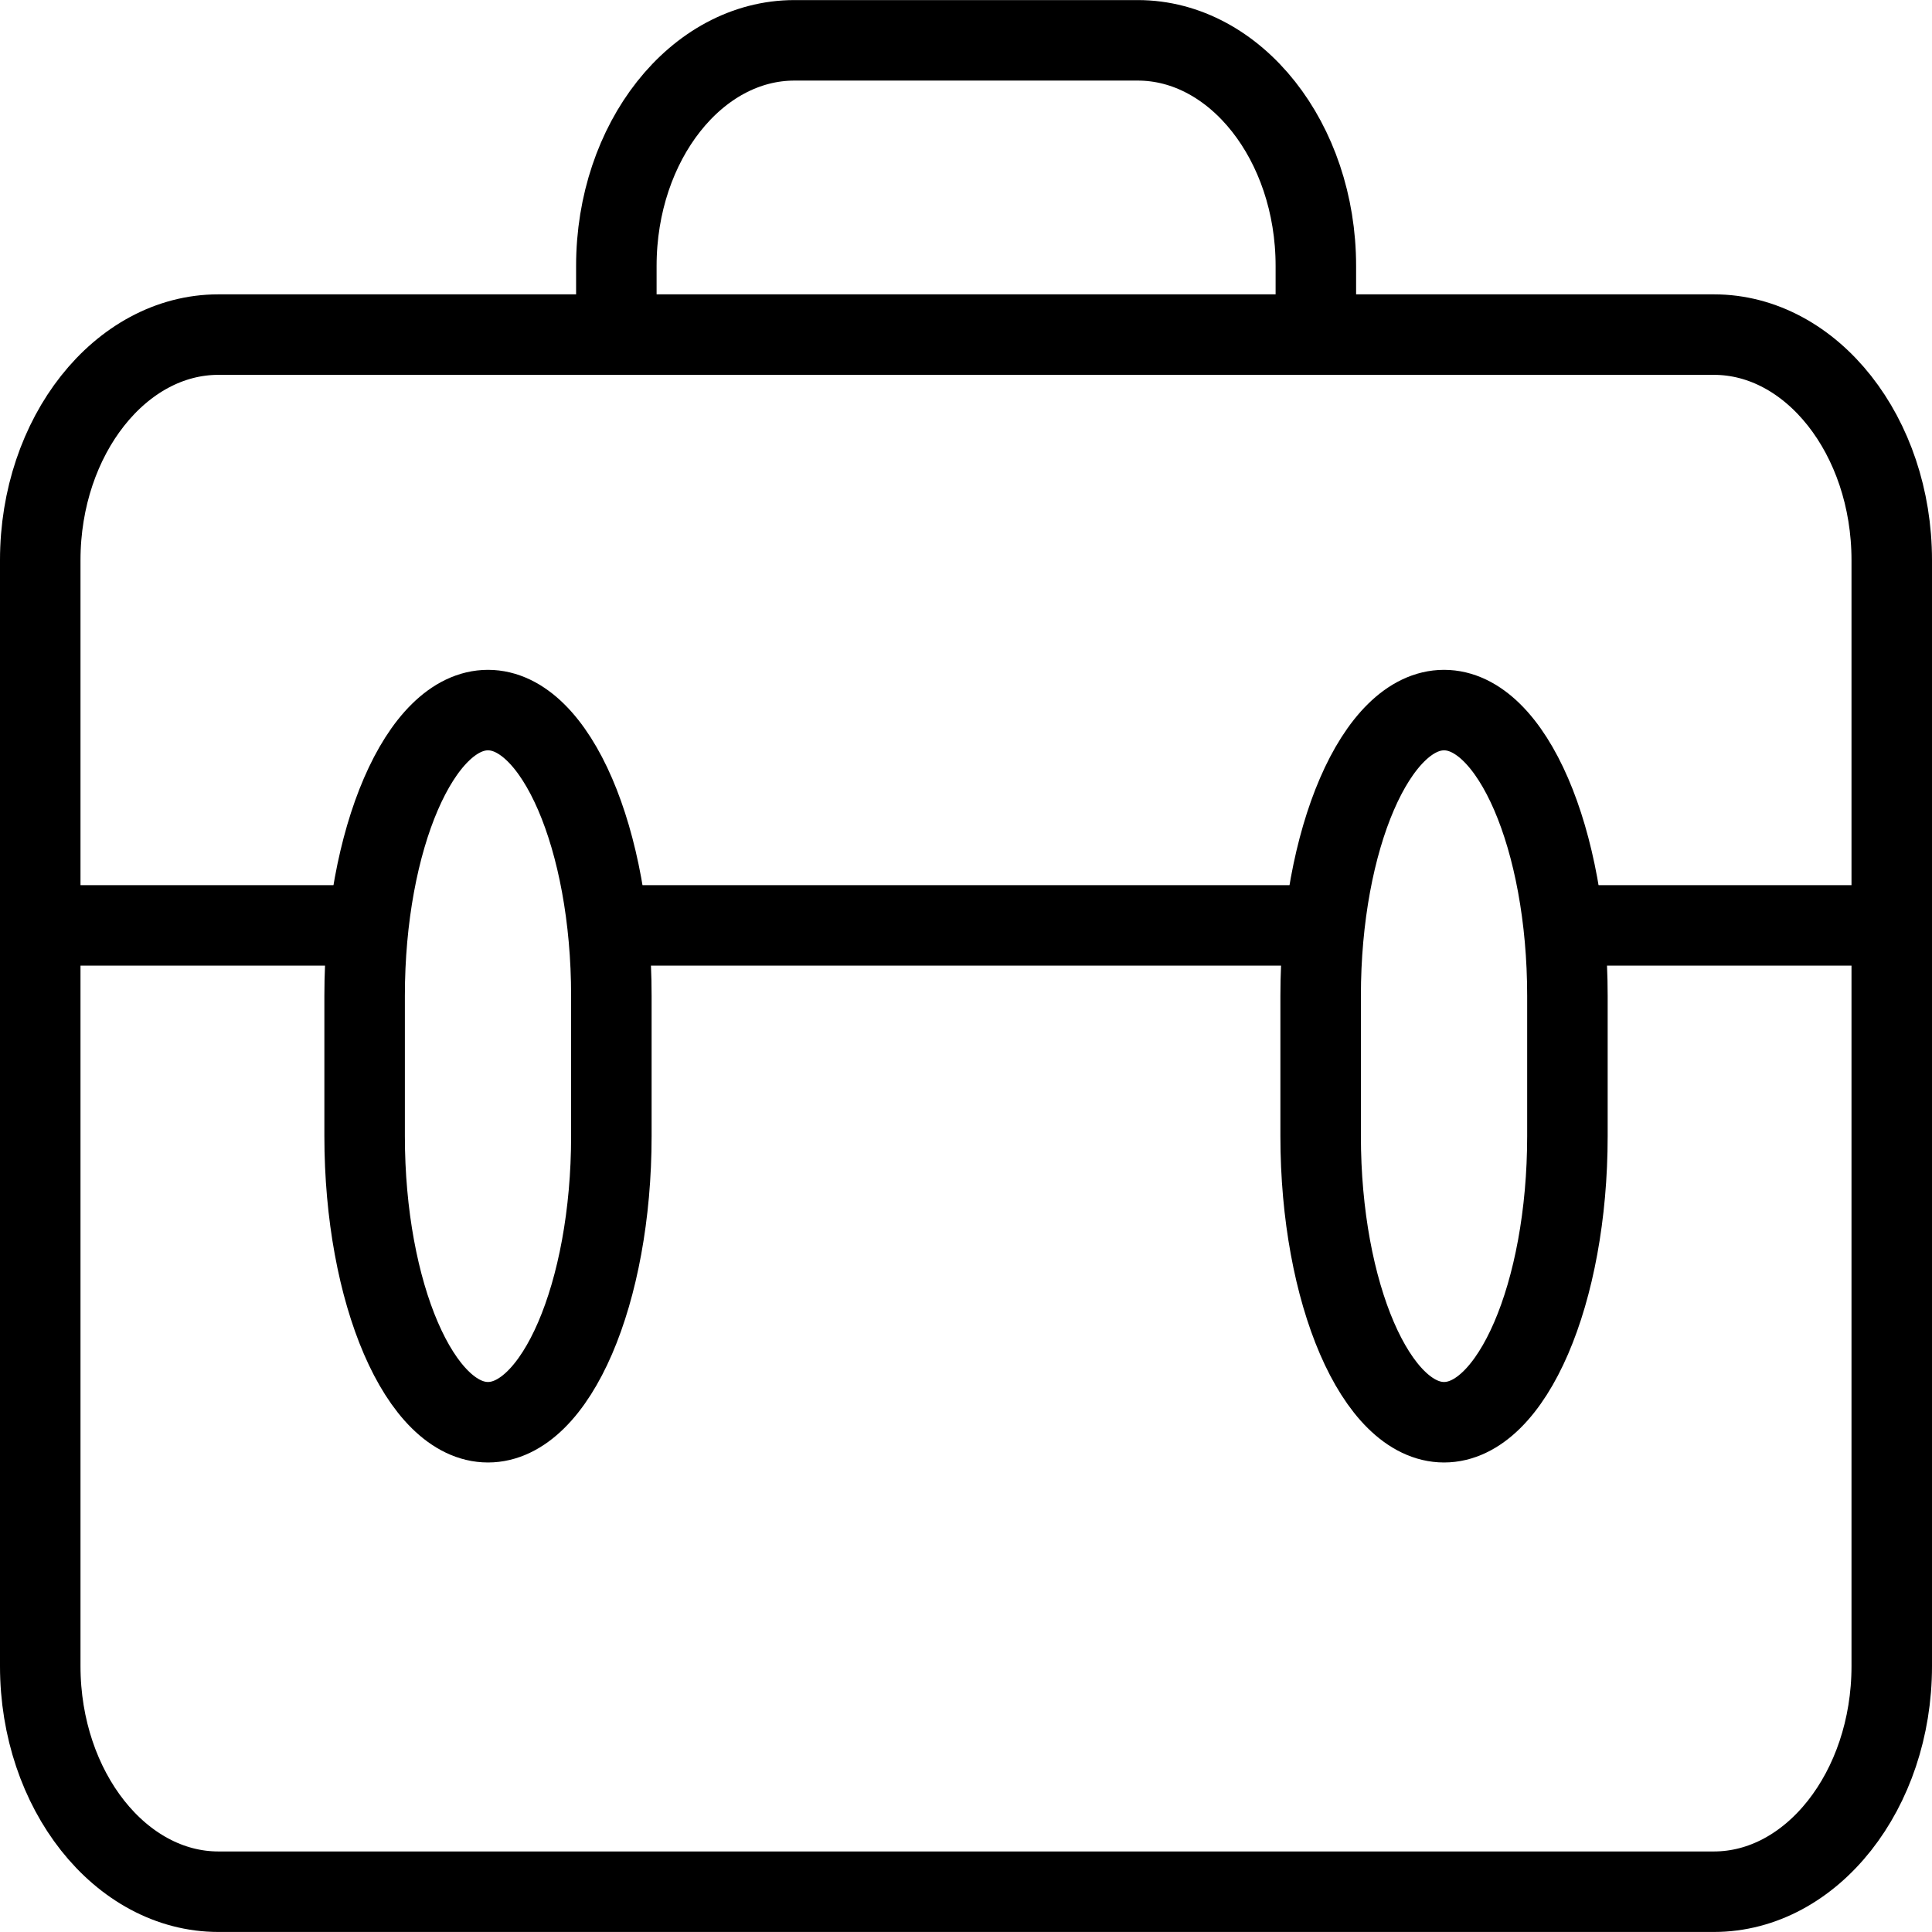 <?xml version="1.0" encoding="utf-8"?>
<!-- Generator: Adobe Illustrator 16.0.0, SVG Export Plug-In . SVG Version: 6.00 Build 0)  -->
<!DOCTYPE svg PUBLIC "-//W3C//DTD SVG 1.1//EN" "http://www.w3.org/Graphics/SVG/1.1/DTD/svg11.dtd">
<svg version="1.1" id="Layer_1" xmlns="http://www.w3.org/2000/svg" xmlns:xlink="http://www.w3.org/1999/xlink" x="0px" y="0px"
	 width="48px" height="48px" viewBox="0 0 48 48" enable-background="new 0 0 48 48" xml:space="preserve">
<g>
	<path fill="none" stroke="#000000" stroke-width="2" stroke-linejoin="round" stroke-miterlimit="10" d="M15.313,8.313V6.606
		c0-3.086,1.989-5.604,4.425-5.604h8.529c2.432,0,4.425,2.518,4.425,5.604v1.707"/>
	<path fill="none" stroke="#000000" stroke-width="2" stroke-linejoin="round" stroke-miterlimit="10" d="M47,41.395
		c0,3.088-1.988,5.604-4.419,5.604H5.425C2.994,46.998,1,44.482,1,41.395V13.917c0-3.086,1.994-5.604,4.425-5.604h37.156
		c2.431,0,4.419,2.518,4.419,5.604V41.395z"/>
	
		<line fill="none" stroke="#000000" stroke-width="2" stroke-linejoin="round" stroke-miterlimit="10" x1="1" y1="22.991" x2="9.059" y2="22.991"/>
	
		<line fill="none" stroke="#000000" stroke-width="2" stroke-linejoin="round" stroke-miterlimit="10" x1="38.942" y1="22.991" x2="47" y2="22.991"/>
	
		<line fill="none" stroke="#000000" stroke-width="2" stroke-linejoin="round" stroke-miterlimit="10" x1="15.189" y1="22.991" x2="32.811" y2="22.991"/>
	<g>
		<path fill="none" stroke="#000000" stroke-width="2" stroke-linejoin="round" stroke-miterlimit="10" d="M15.189,28.225
			c0,3.91-1.381,7.11-3.065,7.11s-3.065-3.2-3.065-7.11v-3.485c0-3.897,1.381-7.098,3.065-7.098s3.065,3.201,3.065,7.098V28.225z"/>
		<path fill="none" stroke="#000000" stroke-width="2" stroke-linejoin="round" stroke-miterlimit="10" d="M38.942,28.225
			c0,3.91-1.382,7.11-3.065,7.11s-3.066-3.2-3.066-7.11v-3.485c0-3.897,1.383-7.098,3.066-7.098s3.065,3.201,3.065,7.098V28.225z"/>
	</g>
</g>
</svg>
